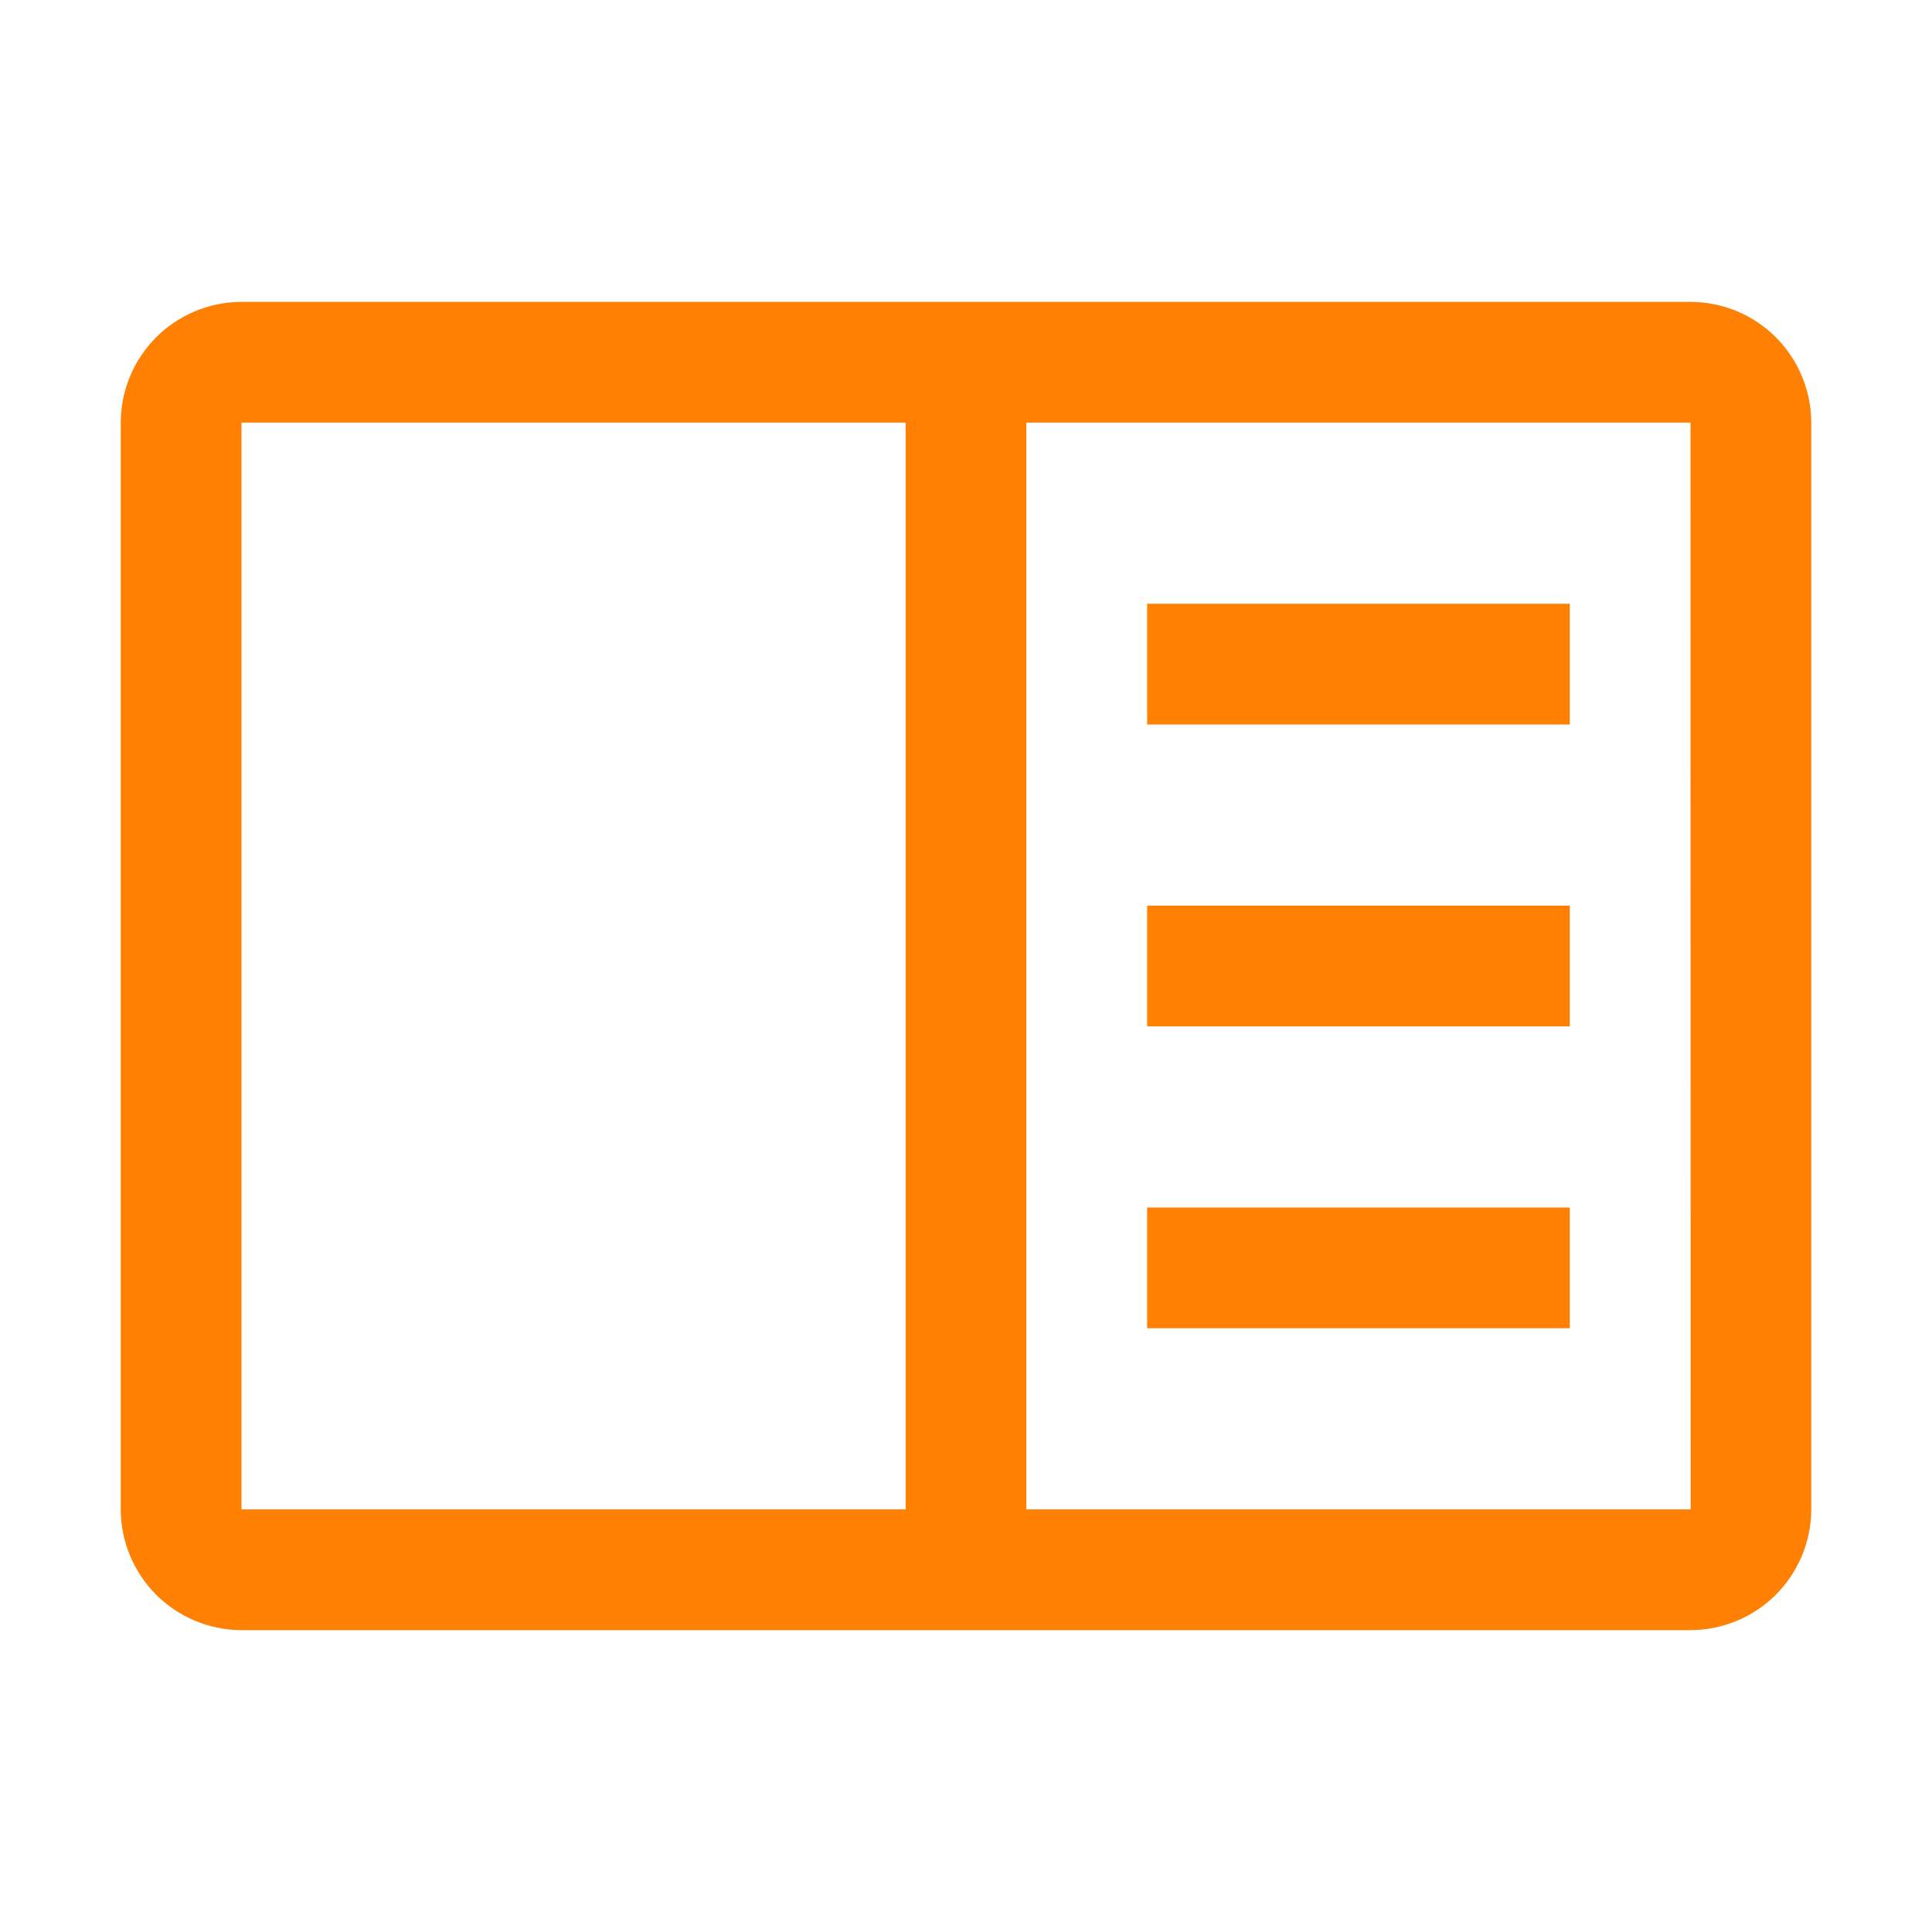 <svg width="40" height="40" viewBox="0 0 40 40" fill="none" xmlns="http://www.w3.org/2000/svg">
<path d="M35 6.25C35.663 6.251 36.298 6.515 36.767 6.983C37.235 7.452 37.499 8.087 37.5 8.75V31.25C37.499 31.913 37.235 32.548 36.767 33.017C36.298 33.485 35.663 33.749 35 33.75H5C4.337 33.749 3.702 33.485 3.233 33.017C2.765 32.548 2.501 31.913 2.5 31.25V8.75C2.501 8.087 2.765 7.452 3.233 6.983C3.702 6.515 4.337 6.251 5 6.25H35ZM5 8.75V31.25H18.75V8.75H5ZM21.25 8.75V31.25H35.003L35 8.75H21.25ZM32.5 27.5H23.75V25H32.5V27.5ZM32.5 21.25H23.75V18.75H32.5V21.25ZM32.5 15H23.75V12.5H32.5V15Z" fill="#FF8002"/>
</svg>

